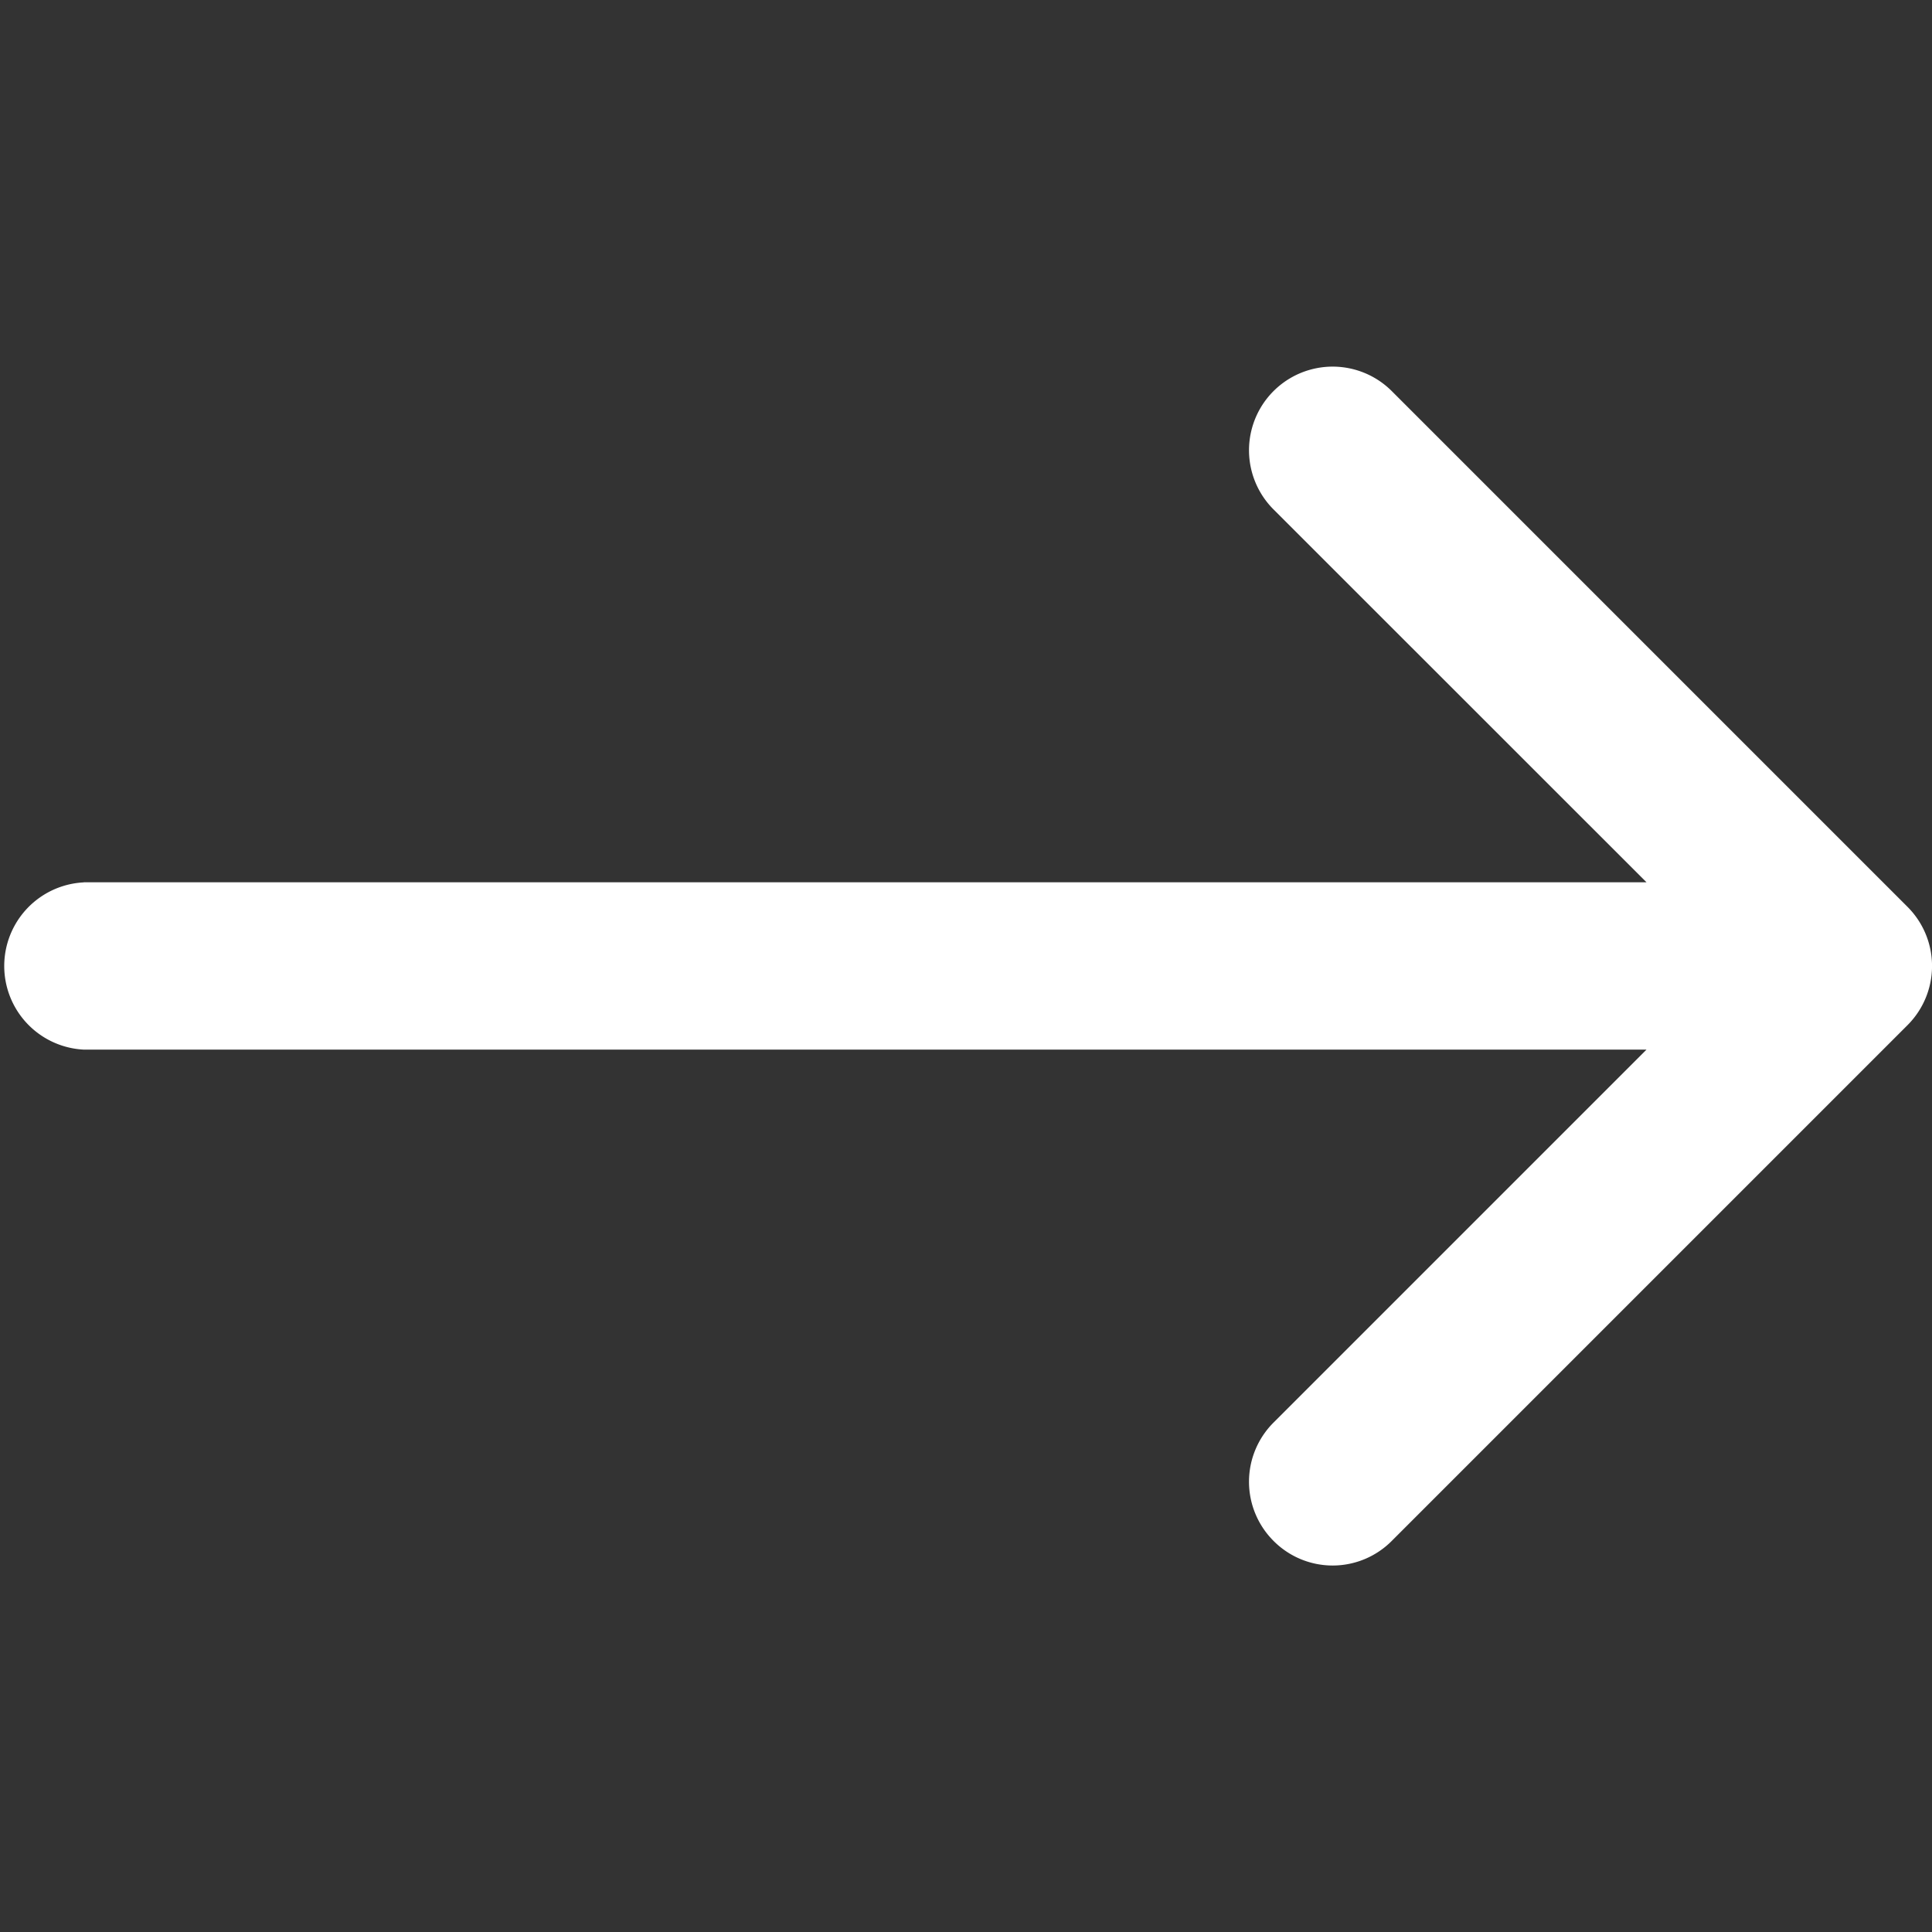 <svg width="18" height="18" fill="none" xmlns="http://www.w3.org/2000/svg"><rect width="100%" height="100%" fill="#333333" stroke="none"/><path d="M.78 8.22h14.56l-3.475-3.474a.779.779 0 1 1 1.102-1.102l4.805 4.805a.779.779 0 0 1 0 1.102l-4.805 4.805a.776.776 0 0 1-1.102 0 .779.779 0 0 1 0-1.102l3.475-3.475H.78a.78.78 0 0 1 0-1.558Z" fill="#fff"/></svg>